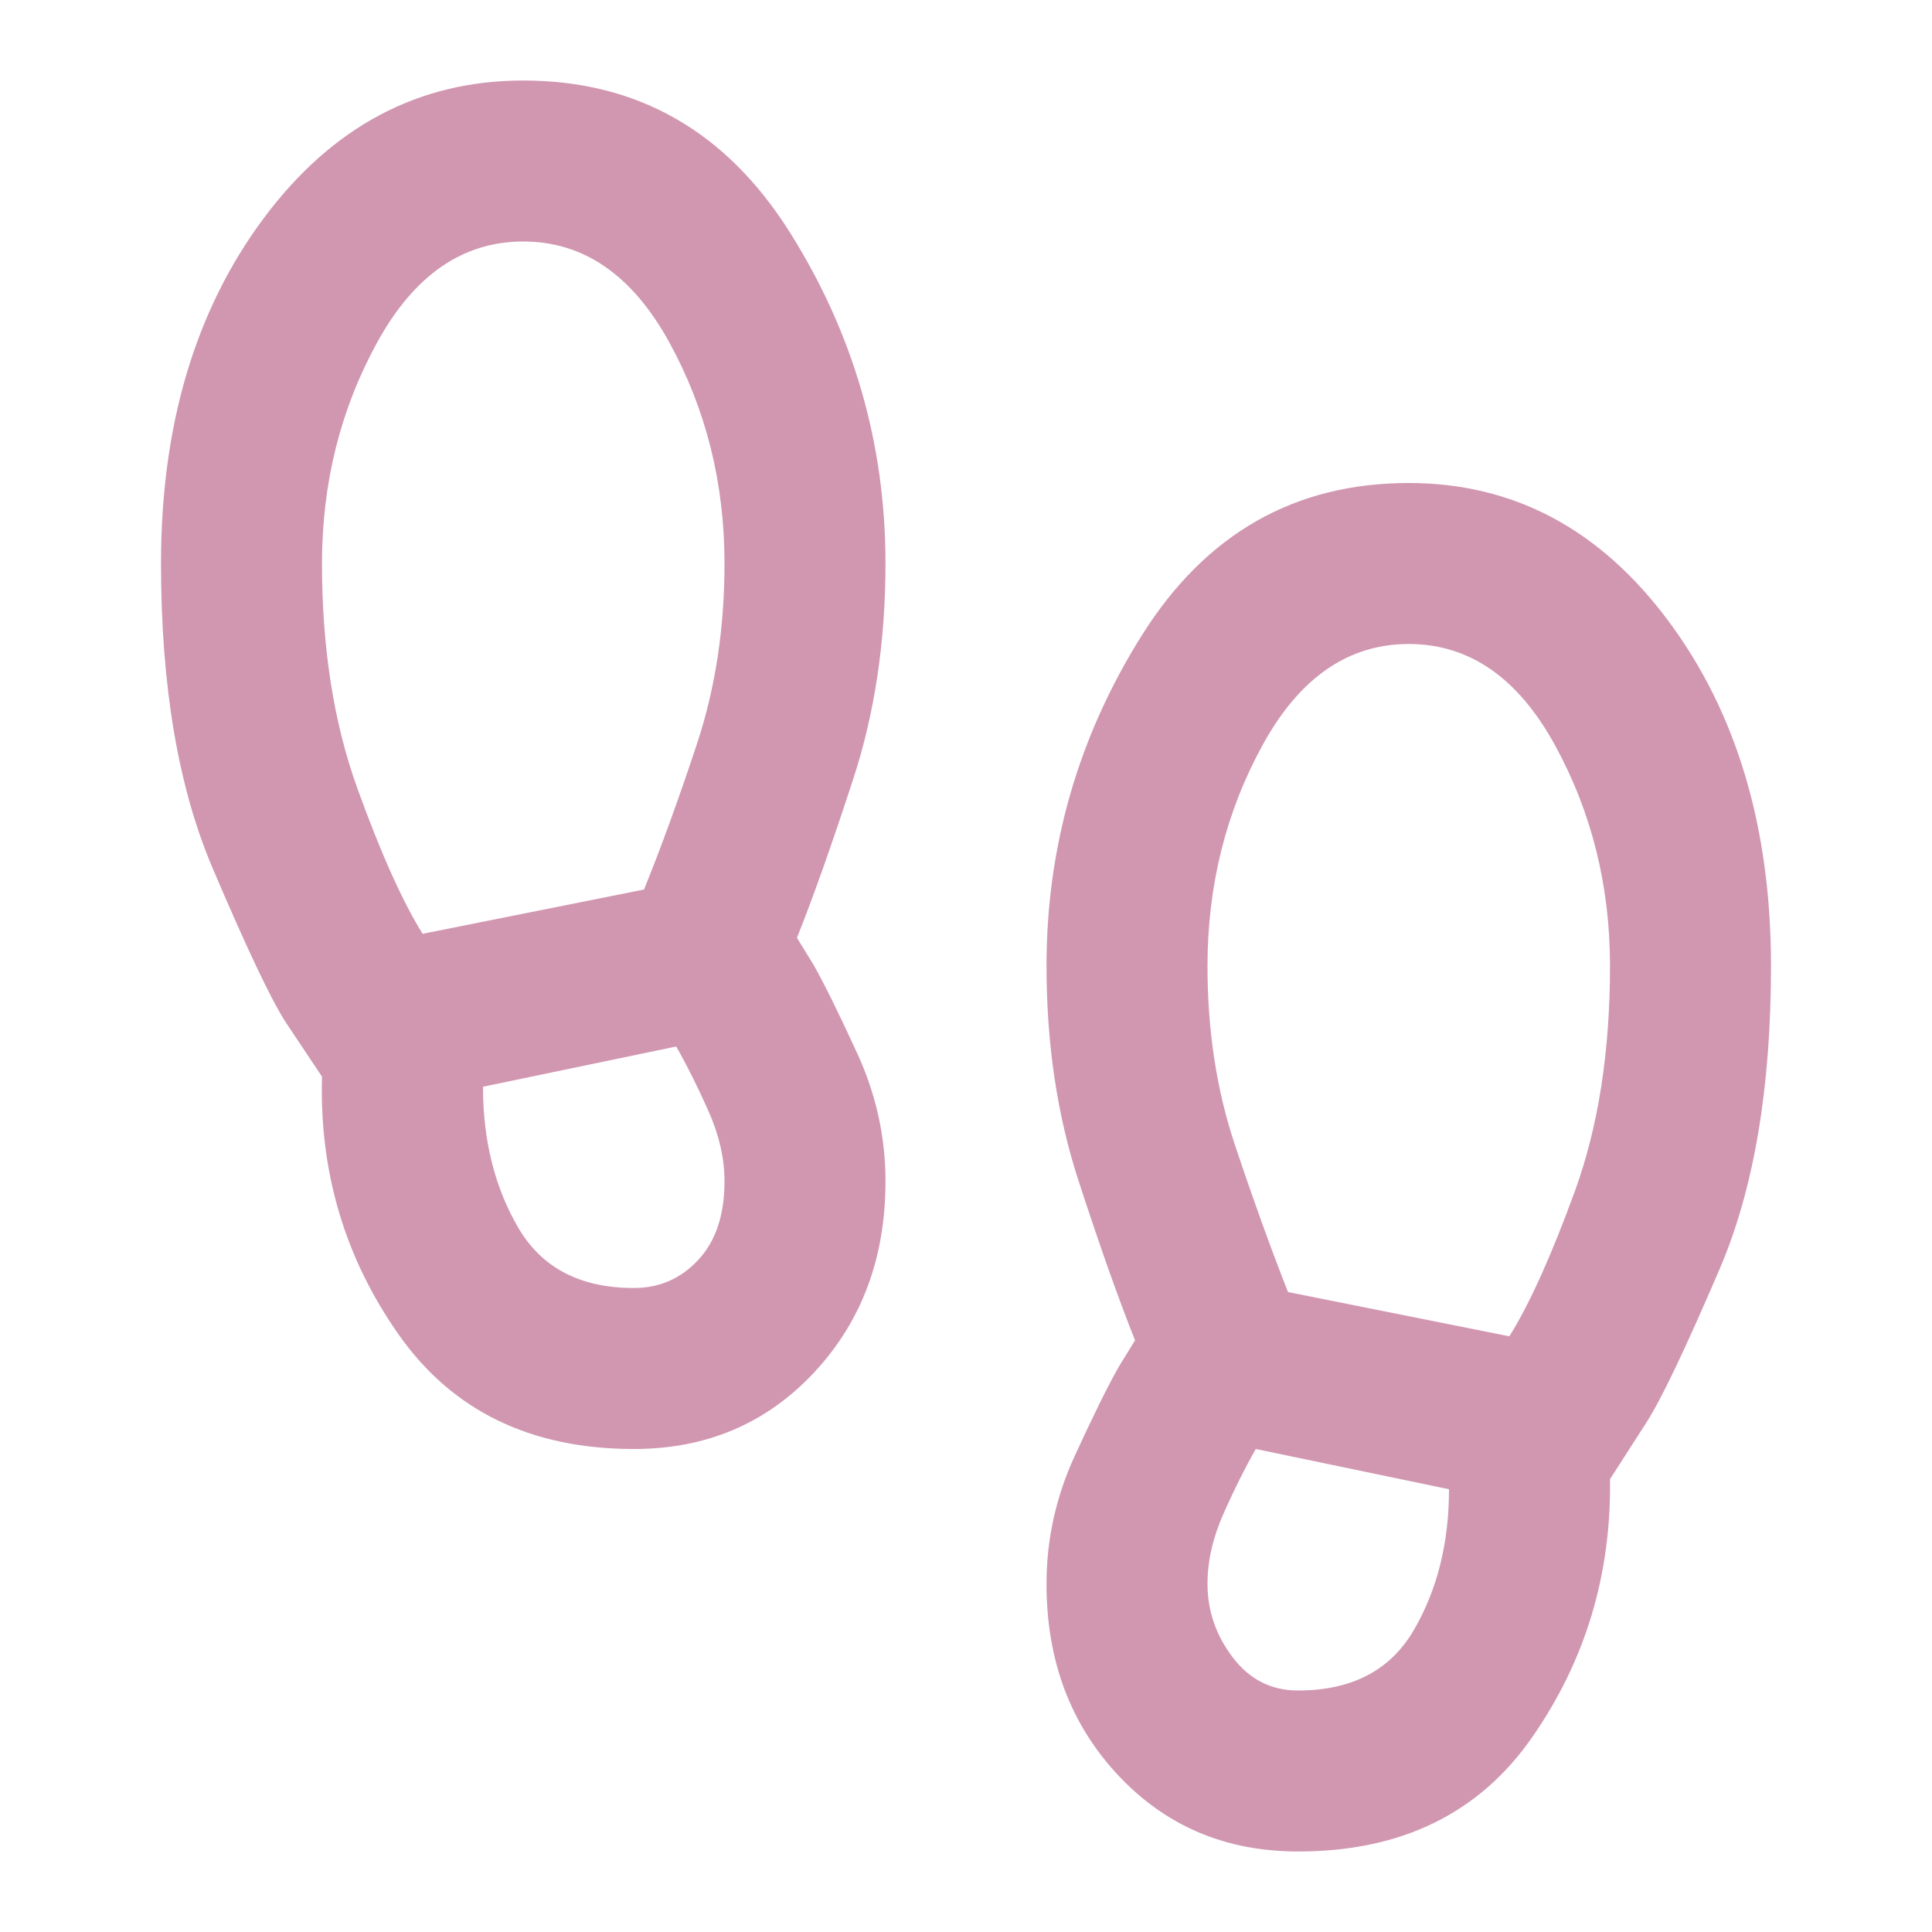<svg width="36" height="36" viewBox="0 0 36 36" fill="none" xmlns="http://www.w3.org/2000/svg">
<mask id="mask0_277_2301" style="mask-type:alpha" maskUnits="userSpaceOnUse" x="0" y="0" width="36" height="36">
<rect width="36" height="36" fill="#D9D9D9"/>
</mask>
<g mask="url(#mask0_277_2301)">
<path d="M11.812 27C9.887 27 8.425 26.288 7.425 24.863C6.425 23.438 5.95 21.837 6 20.062L5.325 19.05C5.05 18.625 4.594 17.663 3.956 16.163C3.319 14.662 3 12.775 3 10.5C3 7.925 3.638 5.781 4.912 4.069C6.188 2.356 7.8 1.5 9.75 1.5C11.875 1.5 13.531 2.444 14.719 4.331C15.906 6.219 16.5 8.275 16.5 10.5C16.5 11.95 16.3 13.287 15.9 14.512C15.5 15.738 15.15 16.725 14.85 17.475L15.15 17.962C15.35 18.312 15.625 18.869 15.975 19.631C16.325 20.394 16.5 21.188 16.5 22.012C16.5 23.438 16.056 24.625 15.169 25.575C14.281 26.525 13.162 27 11.812 27ZM7.875 17.4L12 16.575C12.325 15.775 12.656 14.863 12.994 13.838C13.331 12.812 13.5 11.7 13.5 10.5C13.5 9 13.156 7.625 12.469 6.375C11.781 5.125 10.875 4.5 9.75 4.5C8.625 4.5 7.719 5.125 7.031 6.375C6.344 7.625 6 9 6 10.5C6 12.075 6.219 13.469 6.656 14.681C7.094 15.894 7.5 16.8 7.875 17.4ZM11.812 24C12.287 24 12.688 23.825 13.012 23.475C13.338 23.125 13.5 22.637 13.5 22.012C13.5 21.587 13.4 21.15 13.2 20.7C13 20.25 12.8 19.85 12.6 19.5L9 20.25C9 21.25 9.219 22.125 9.656 22.875C10.094 23.625 10.812 24 11.812 24ZM24.188 34.5C22.837 34.5 21.719 34.025 20.831 33.075C19.944 32.125 19.5 30.938 19.5 29.512C19.5 28.688 19.675 27.894 20.025 27.131C20.375 26.369 20.65 25.812 20.85 25.462L21.15 24.975C20.85 24.225 20.5 23.238 20.1 22.012C19.7 20.788 19.5 19.45 19.5 18C19.5 15.775 20.094 13.719 21.281 11.831C22.469 9.944 24.125 9 26.25 9C28.2 9 29.812 9.856 31.087 11.569C32.362 13.281 33 15.425 33 18C33 20.275 32.681 22.156 32.044 23.644C31.406 25.131 30.95 26.087 30.675 26.512L30 27.562C30.025 29.337 29.544 30.938 28.556 32.362C27.569 33.788 26.113 34.5 24.188 34.5ZM28.125 24.9C28.5 24.3 28.906 23.4 29.344 22.2C29.781 21 30 19.6 30 18C30 16.5 29.656 15.125 28.969 13.875C28.281 12.625 27.375 12 26.25 12C25.125 12 24.219 12.625 23.531 13.875C22.844 15.125 22.5 16.5 22.5 18C22.5 19.2 22.669 20.306 23.006 21.319C23.344 22.331 23.675 23.25 24 24.075L28.125 24.9ZM24.188 31.5C25.188 31.5 25.906 31.125 26.344 30.375C26.781 29.625 27 28.75 27 27.75L23.4 27C23.2 27.35 23 27.75 22.8 28.2C22.6 28.65 22.5 29.087 22.5 29.512C22.5 30.012 22.656 30.469 22.969 30.881C23.281 31.294 23.688 31.5 24.188 31.5Z" fill="#D197B1"/>
</g>
</svg>
